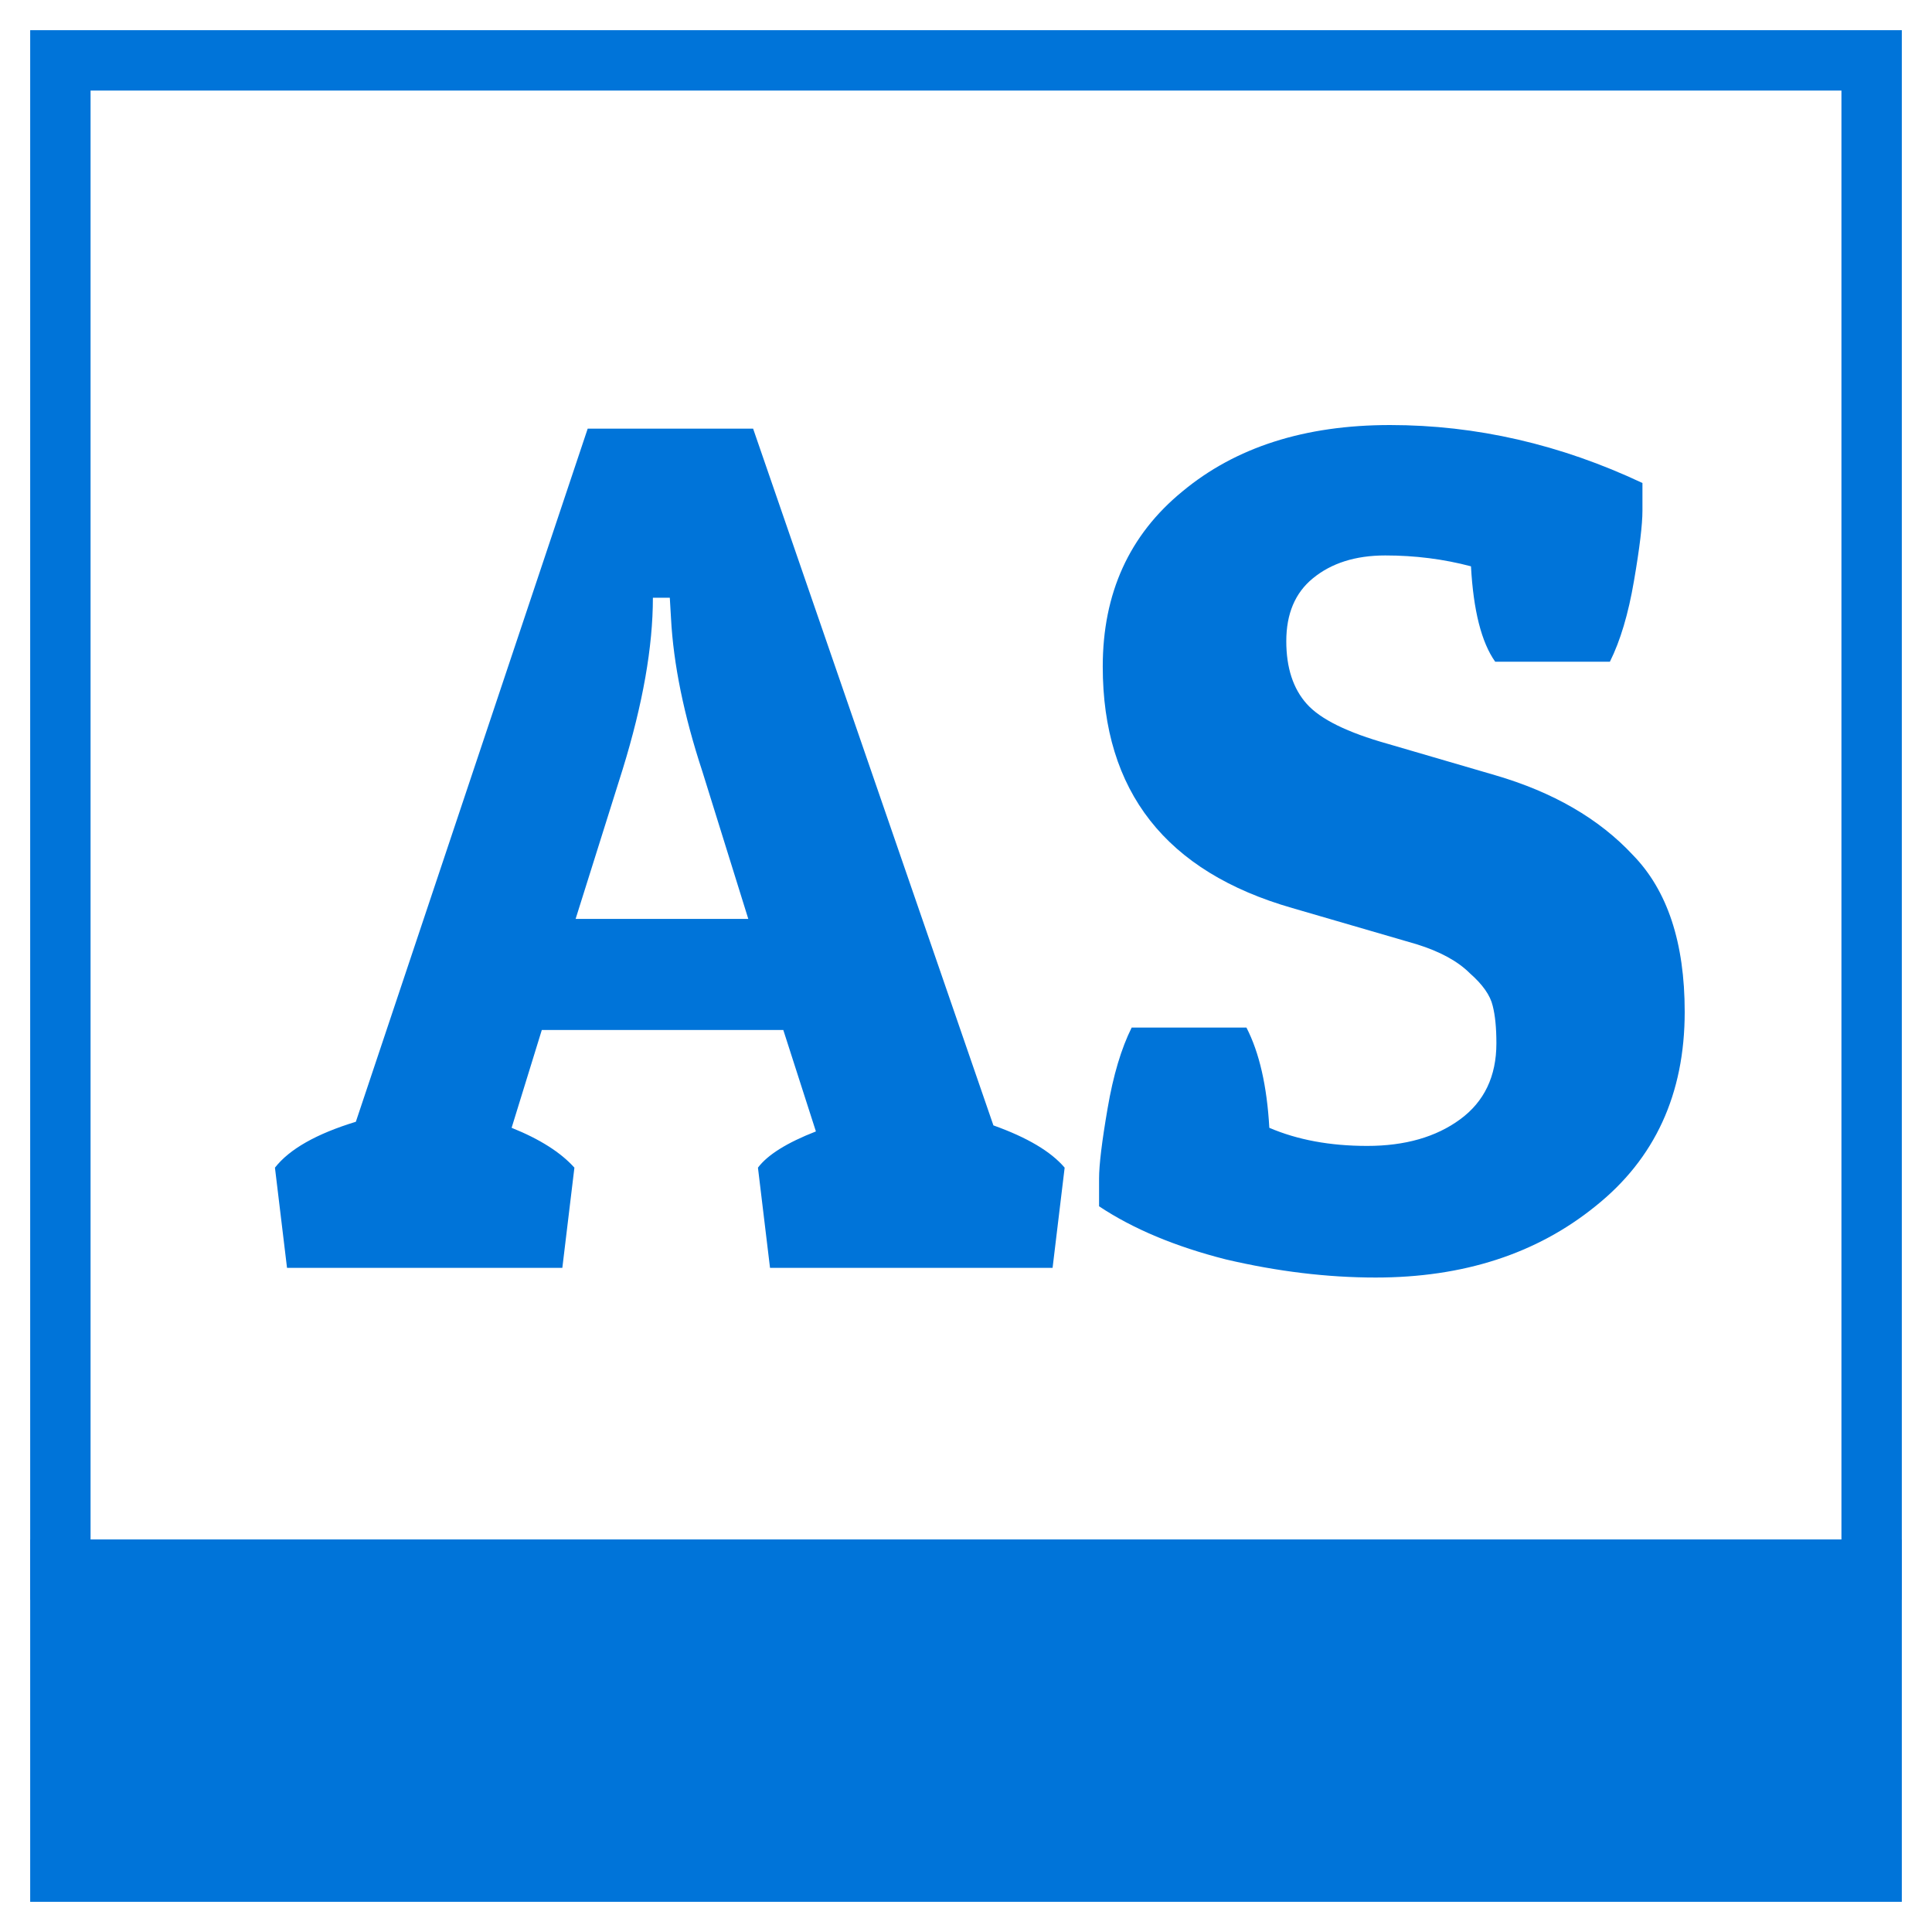 <svg width="32" height="32" viewBox="0 0 32 32" fill="none" xmlns="http://www.w3.org/2000/svg">
<rect x="1" y="1" width="30" height="25" stroke="#0074D9"/>
<path d="M12.474 7.1L16.454 18.64C17.014 18.84 17.407 19.073 17.634 19.34L17.434 21H12.754L12.554 19.34C12.714 19.127 13.034 18.927 13.514 18.74L12.974 17.06H8.974L8.474 18.68C8.94 18.867 9.287 19.087 9.514 19.34L9.314 21H4.754L4.554 19.34C4.794 19.033 5.24 18.78 5.894 18.58L9.734 7.1H12.474ZM10.814 9.9C10.814 10.713 10.647 11.66 10.314 12.74L9.534 15.22H12.394L11.634 12.78C11.327 11.847 11.154 11 11.114 10.24L11.094 9.9H10.814ZM24.364 9.38C23.911 9.26 23.438 9.2 22.945 9.2C22.451 9.2 22.051 9.327 21.744 9.58C21.451 9.82 21.305 10.167 21.305 10.62C21.305 11.06 21.418 11.407 21.645 11.66C21.871 11.913 22.318 12.133 22.985 12.32L24.765 12.84C25.724 13.12 26.485 13.56 27.044 14.16C27.618 14.747 27.904 15.613 27.904 16.76C27.904 18.12 27.411 19.193 26.424 19.98C25.451 20.767 24.238 21.16 22.785 21.16C21.985 21.16 21.158 21.06 20.305 20.86C19.465 20.647 18.765 20.353 18.204 19.98C18.204 19.9 18.204 19.747 18.204 19.52C18.204 19.293 18.251 18.907 18.345 18.36C18.438 17.813 18.571 17.367 18.744 17.02H20.645C20.858 17.433 20.985 17.987 21.024 18.68C21.491 18.88 22.031 18.98 22.645 18.98C23.271 18.98 23.785 18.833 24.184 18.54C24.584 18.247 24.785 17.827 24.785 17.28C24.785 17.027 24.765 16.82 24.724 16.66C24.684 16.487 24.558 16.307 24.345 16.12C24.145 15.92 23.851 15.76 23.465 15.64L21.404 15.04C19.311 14.44 18.265 13.107 18.265 11.04C18.265 9.827 18.704 8.86 19.584 8.14C20.465 7.407 21.611 7.04 23.024 7.04C24.451 7.04 25.845 7.36 27.204 8C27.204 8.08 27.204 8.233 27.204 8.46C27.204 8.687 27.158 9.073 27.064 9.62C26.971 10.167 26.838 10.613 26.665 10.96H24.765C24.538 10.64 24.404 10.113 24.364 9.38Z" fill="#0074D9"/>
<rect x="1" y="26" width="30" height="5" fill="#0074D9" stroke="#0074D9"/>
</svg>
